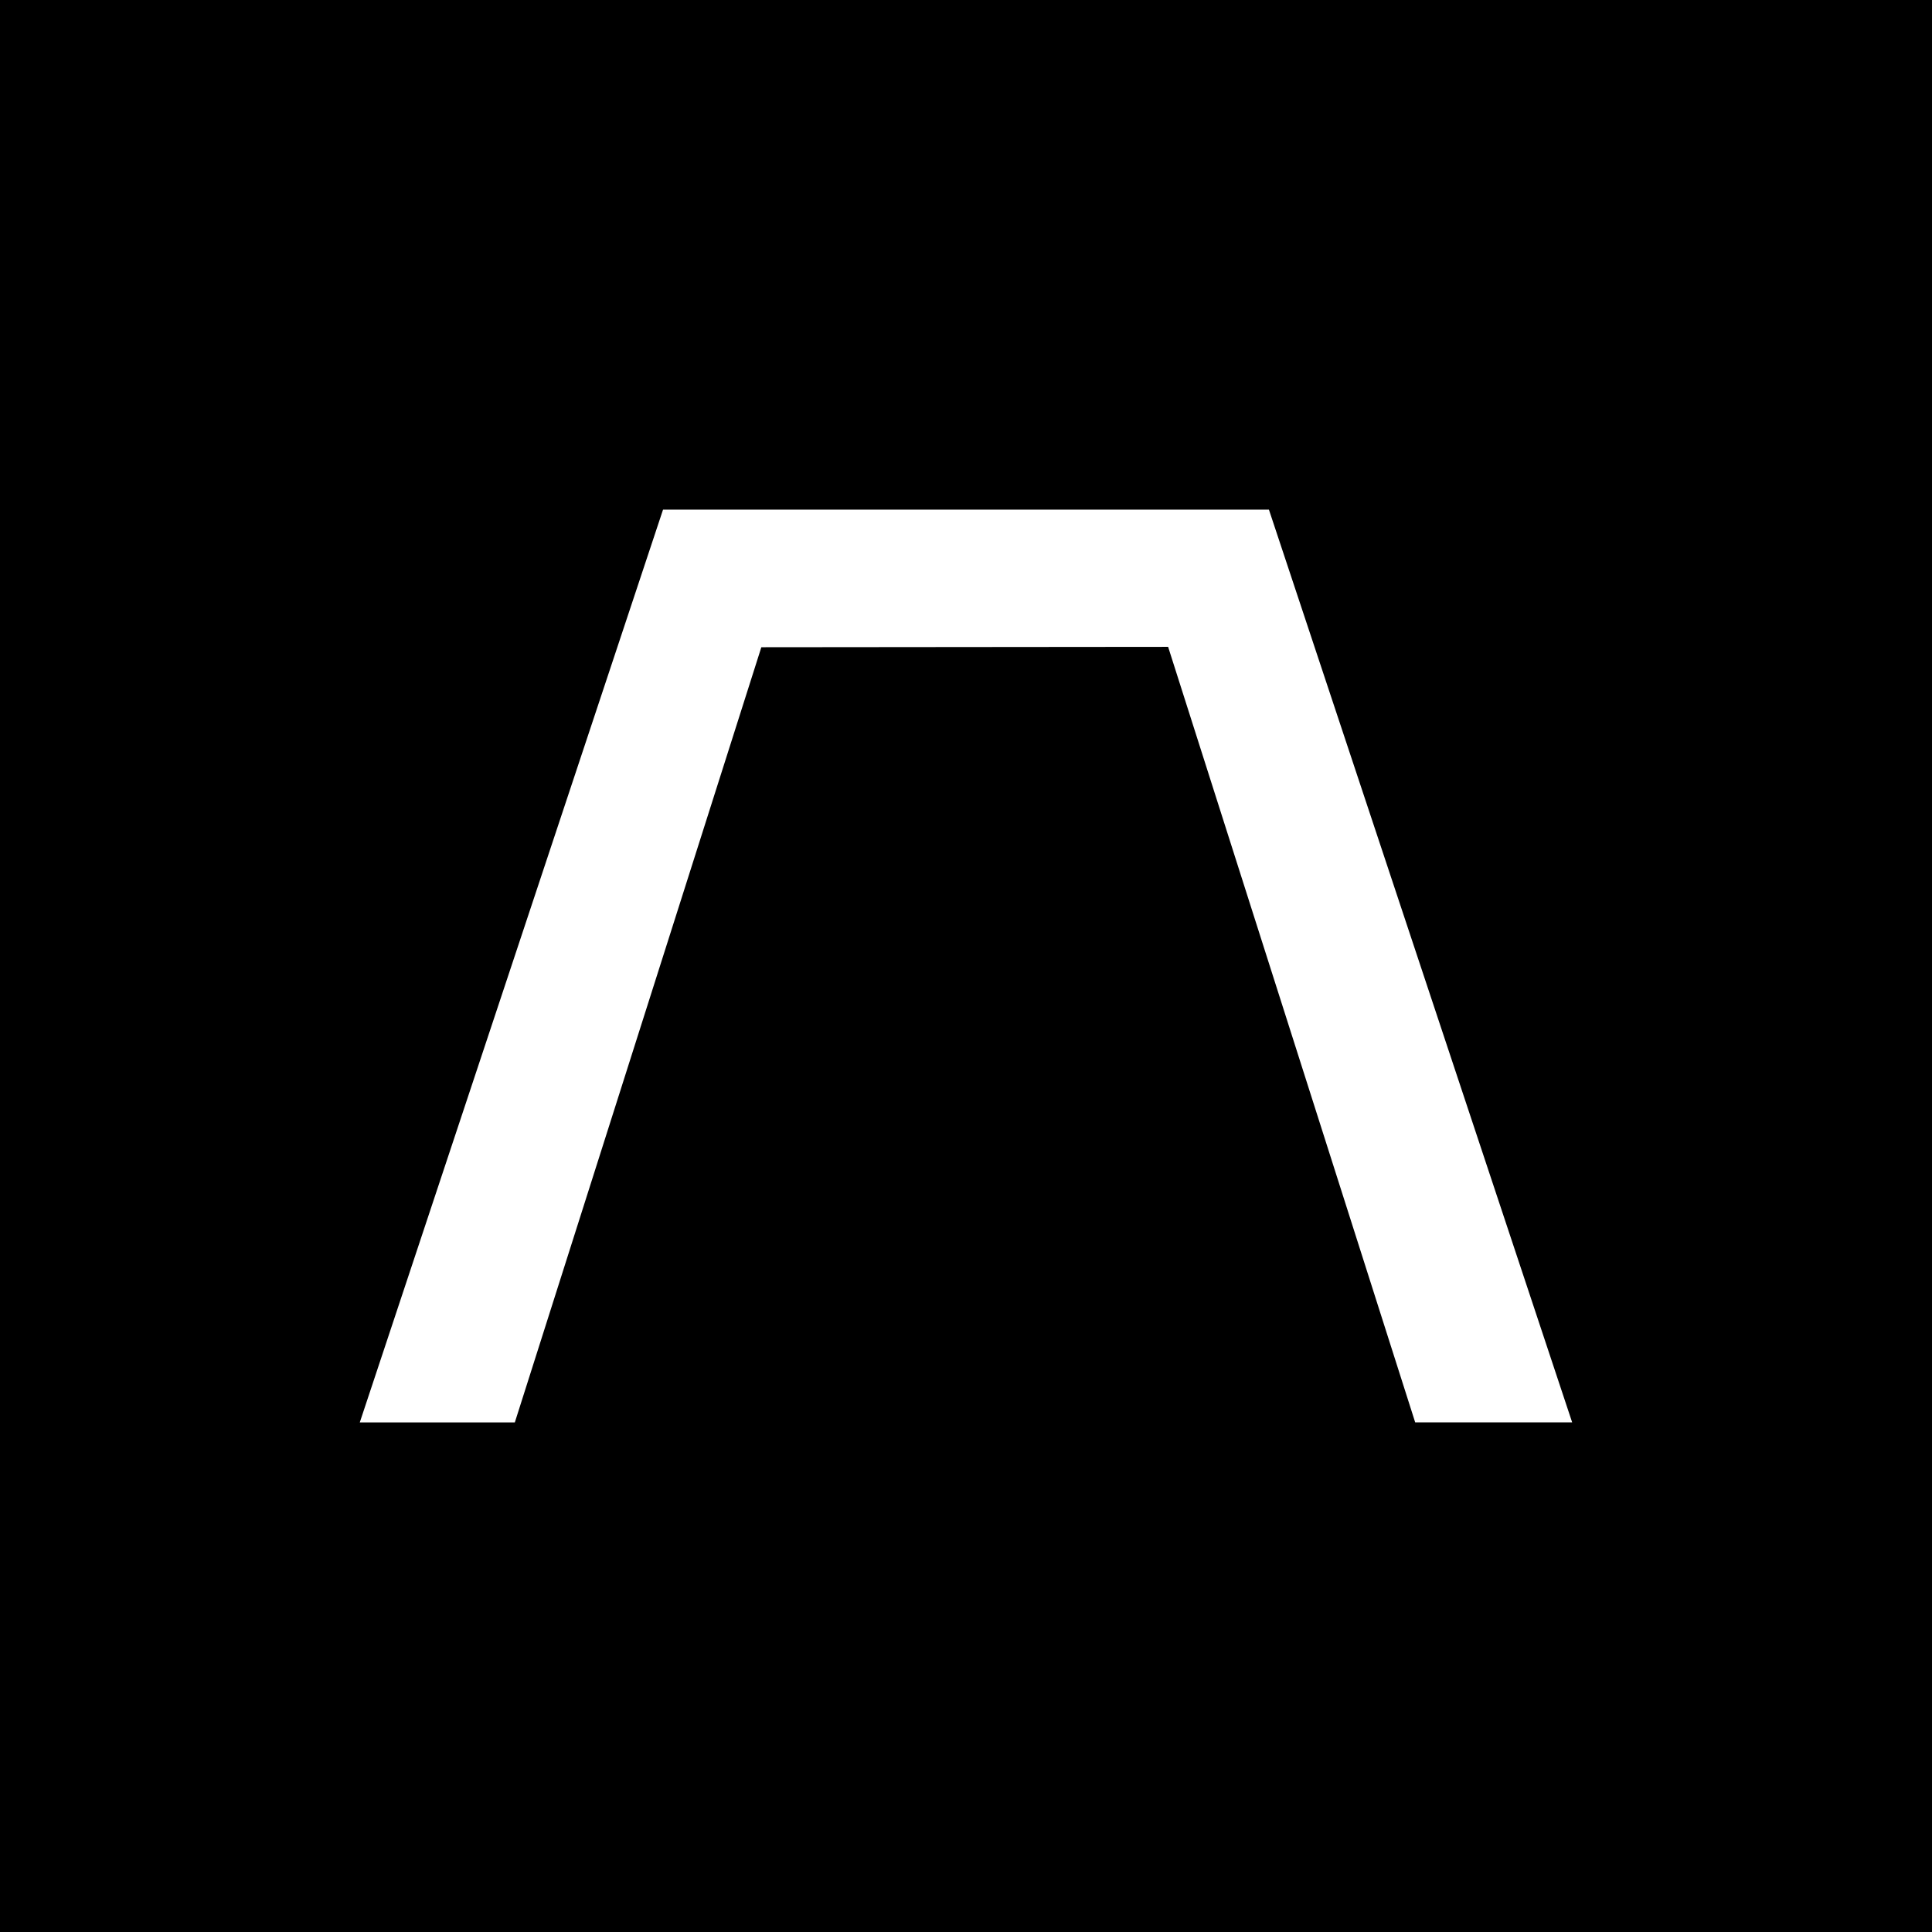 <?xml version="1.0" encoding="UTF-8"?>
<svg xmlns="http://www.w3.org/2000/svg" viewBox="0 0 320 320">
  <defs>
    <style>
      .cls-1 {
        fill: #fff;
      }
    </style>
  </defs>
  <g id="Background">
    <rect x="0" width="320" height="320"/>
  </g>
  <g id="AZTEQ_One_White" data-name="AZTEQ One White">
    <g>
      <polygon class="cls-1" points="234.04 236.1 193.12 107.64 126.47 107.7 85.64 236.1 58.9 236.1 109.47 83.9 210.54 83.9 261.1 236.1 234.04 236.1"/>
      <path d="M210.17,84.4l50.23,151.19h-26l-40.7-127.75-.22-.7h-.73s-65.92.06-65.92.06h-.73s-.22.7-.22.7l-40.61,127.7h-25.68l50.23-151.19h100.35M210.9,83.4h-101.79l-50.9,153.19h27.8l40.84-128.39,65.92-.06,40.92,128.45h28.12l-50.9-153.19h0Z"/>
    </g>
  </g>
</svg>